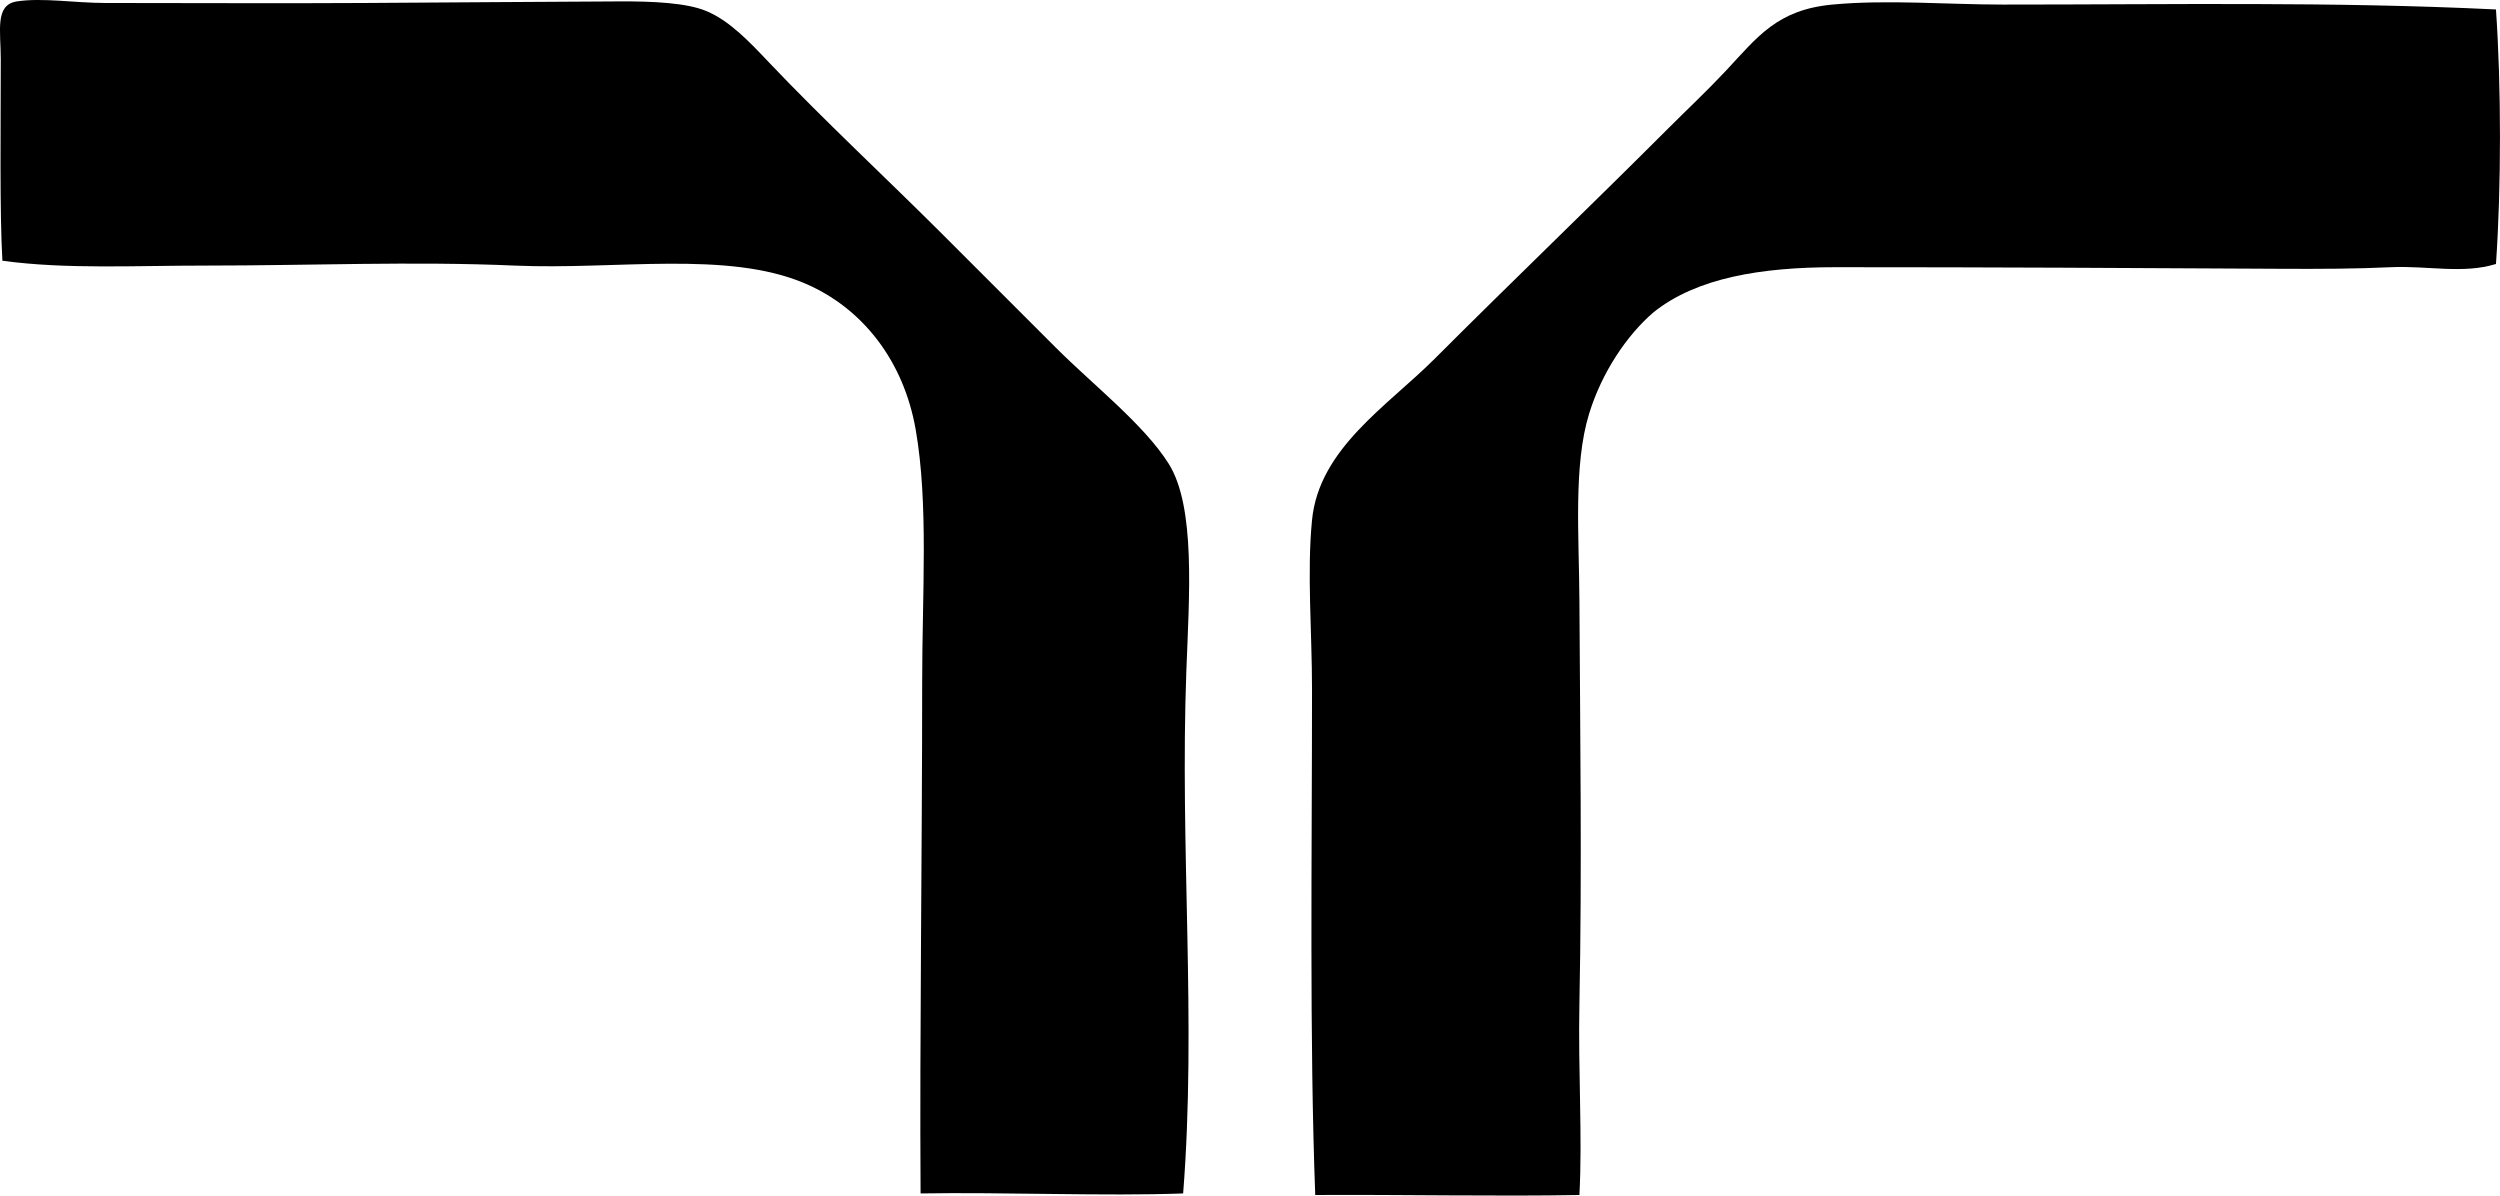<?xml version="1.0" encoding="iso-8859-1"?>
<!-- Generator: Adobe Illustrator 19.2.0, SVG Export Plug-In . SVG Version: 6.00 Build 0)  -->
<svg version="1.1" xmlns="http://www.w3.org/2000/svg" xmlns:xlink="http://www.w3.org/1999/xlink" x="0px" y="0px"
	 viewBox="0 0 76.992 36.821" style="enable-background:new 0 0 76.992 36.821;" xml:space="preserve">
<g id="Randstad">
	<path style="fill-rule:evenodd;clip-rule:evenodd;" d="M36.437,36.754c-2.396,0.089-5.555-0.044-8.086,0
		C28.32,31.866,28.4,26.344,28.4,21.028c0-2.797,0.199-5.494-0.198-7.789c-0.365-2.106-1.624-3.752-3.423-4.515
		c-2.396-1.016-5.804-0.408-8.93-0.545c-3.115-0.137-6.302,0-9.525,0C4.172,8.178,2.045,8.298,0.074,8.03
		c-0.087-1.495-0.05-4.13-0.05-6.201c0-0.883-0.191-1.68,0.496-1.786c0.784-0.121,1.809,0.05,2.729,0.049
		c2.756,0,5.39,0.016,7.987,0c2.419-0.015,5.24-0.036,7.838-0.049c1.015-0.005,2.067,0.041,2.679,0.297
		c0.712,0.298,1.307,0.925,1.935,1.588c1.659,1.749,3.686,3.636,5.308,5.258c1.139,1.139,2.288,2.288,3.522,3.522
		c1.146,1.146,2.713,2.365,3.473,3.572c0.837,1.329,0.63,4.084,0.546,6.35C36.33,26.151,36.855,31.434,36.437,36.754z"/>
	<path style="fill-rule:evenodd;clip-rule:evenodd;" d="M76.868,0.291c0.164,2.385,0.165,5.453,0,7.838
		c-1.003,0.316-2.124,0.048-3.225,0.1C72.54,8.28,71.415,8.284,70.27,8.278c-4.515-0.024-8.993-0.05-13.741-0.049
		c-2.295,0-4.283,0.327-5.606,1.389c-0.826,0.707-1.596,1.861-1.984,3.125c-0.488,1.587-0.308,3.775-0.298,5.754
		c0.021,3.99,0.081,8.317,0,12.402c-0.042,2.109,0.096,4.09,0,5.903c-2.509,0.047-5.476-0.016-8.136,0
		c-0.18-4.837-0.099-10.434-0.099-15.577c0-1.765-0.159-3.587,0-5.209c0.216-2.204,2.317-3.508,3.771-4.961
		c2.468-2.468,4.741-4.642,7.193-7.094c0.582-0.582,1.212-1.173,1.786-1.786c0.971-1.038,1.571-1.874,3.274-2.034
		c1.692-0.159,3.525,0,5.259,0C66.875,0.142,71.814,0.046,76.868,0.291z"/>
</g>
<g id="Layer_1">
</g>
</svg>
